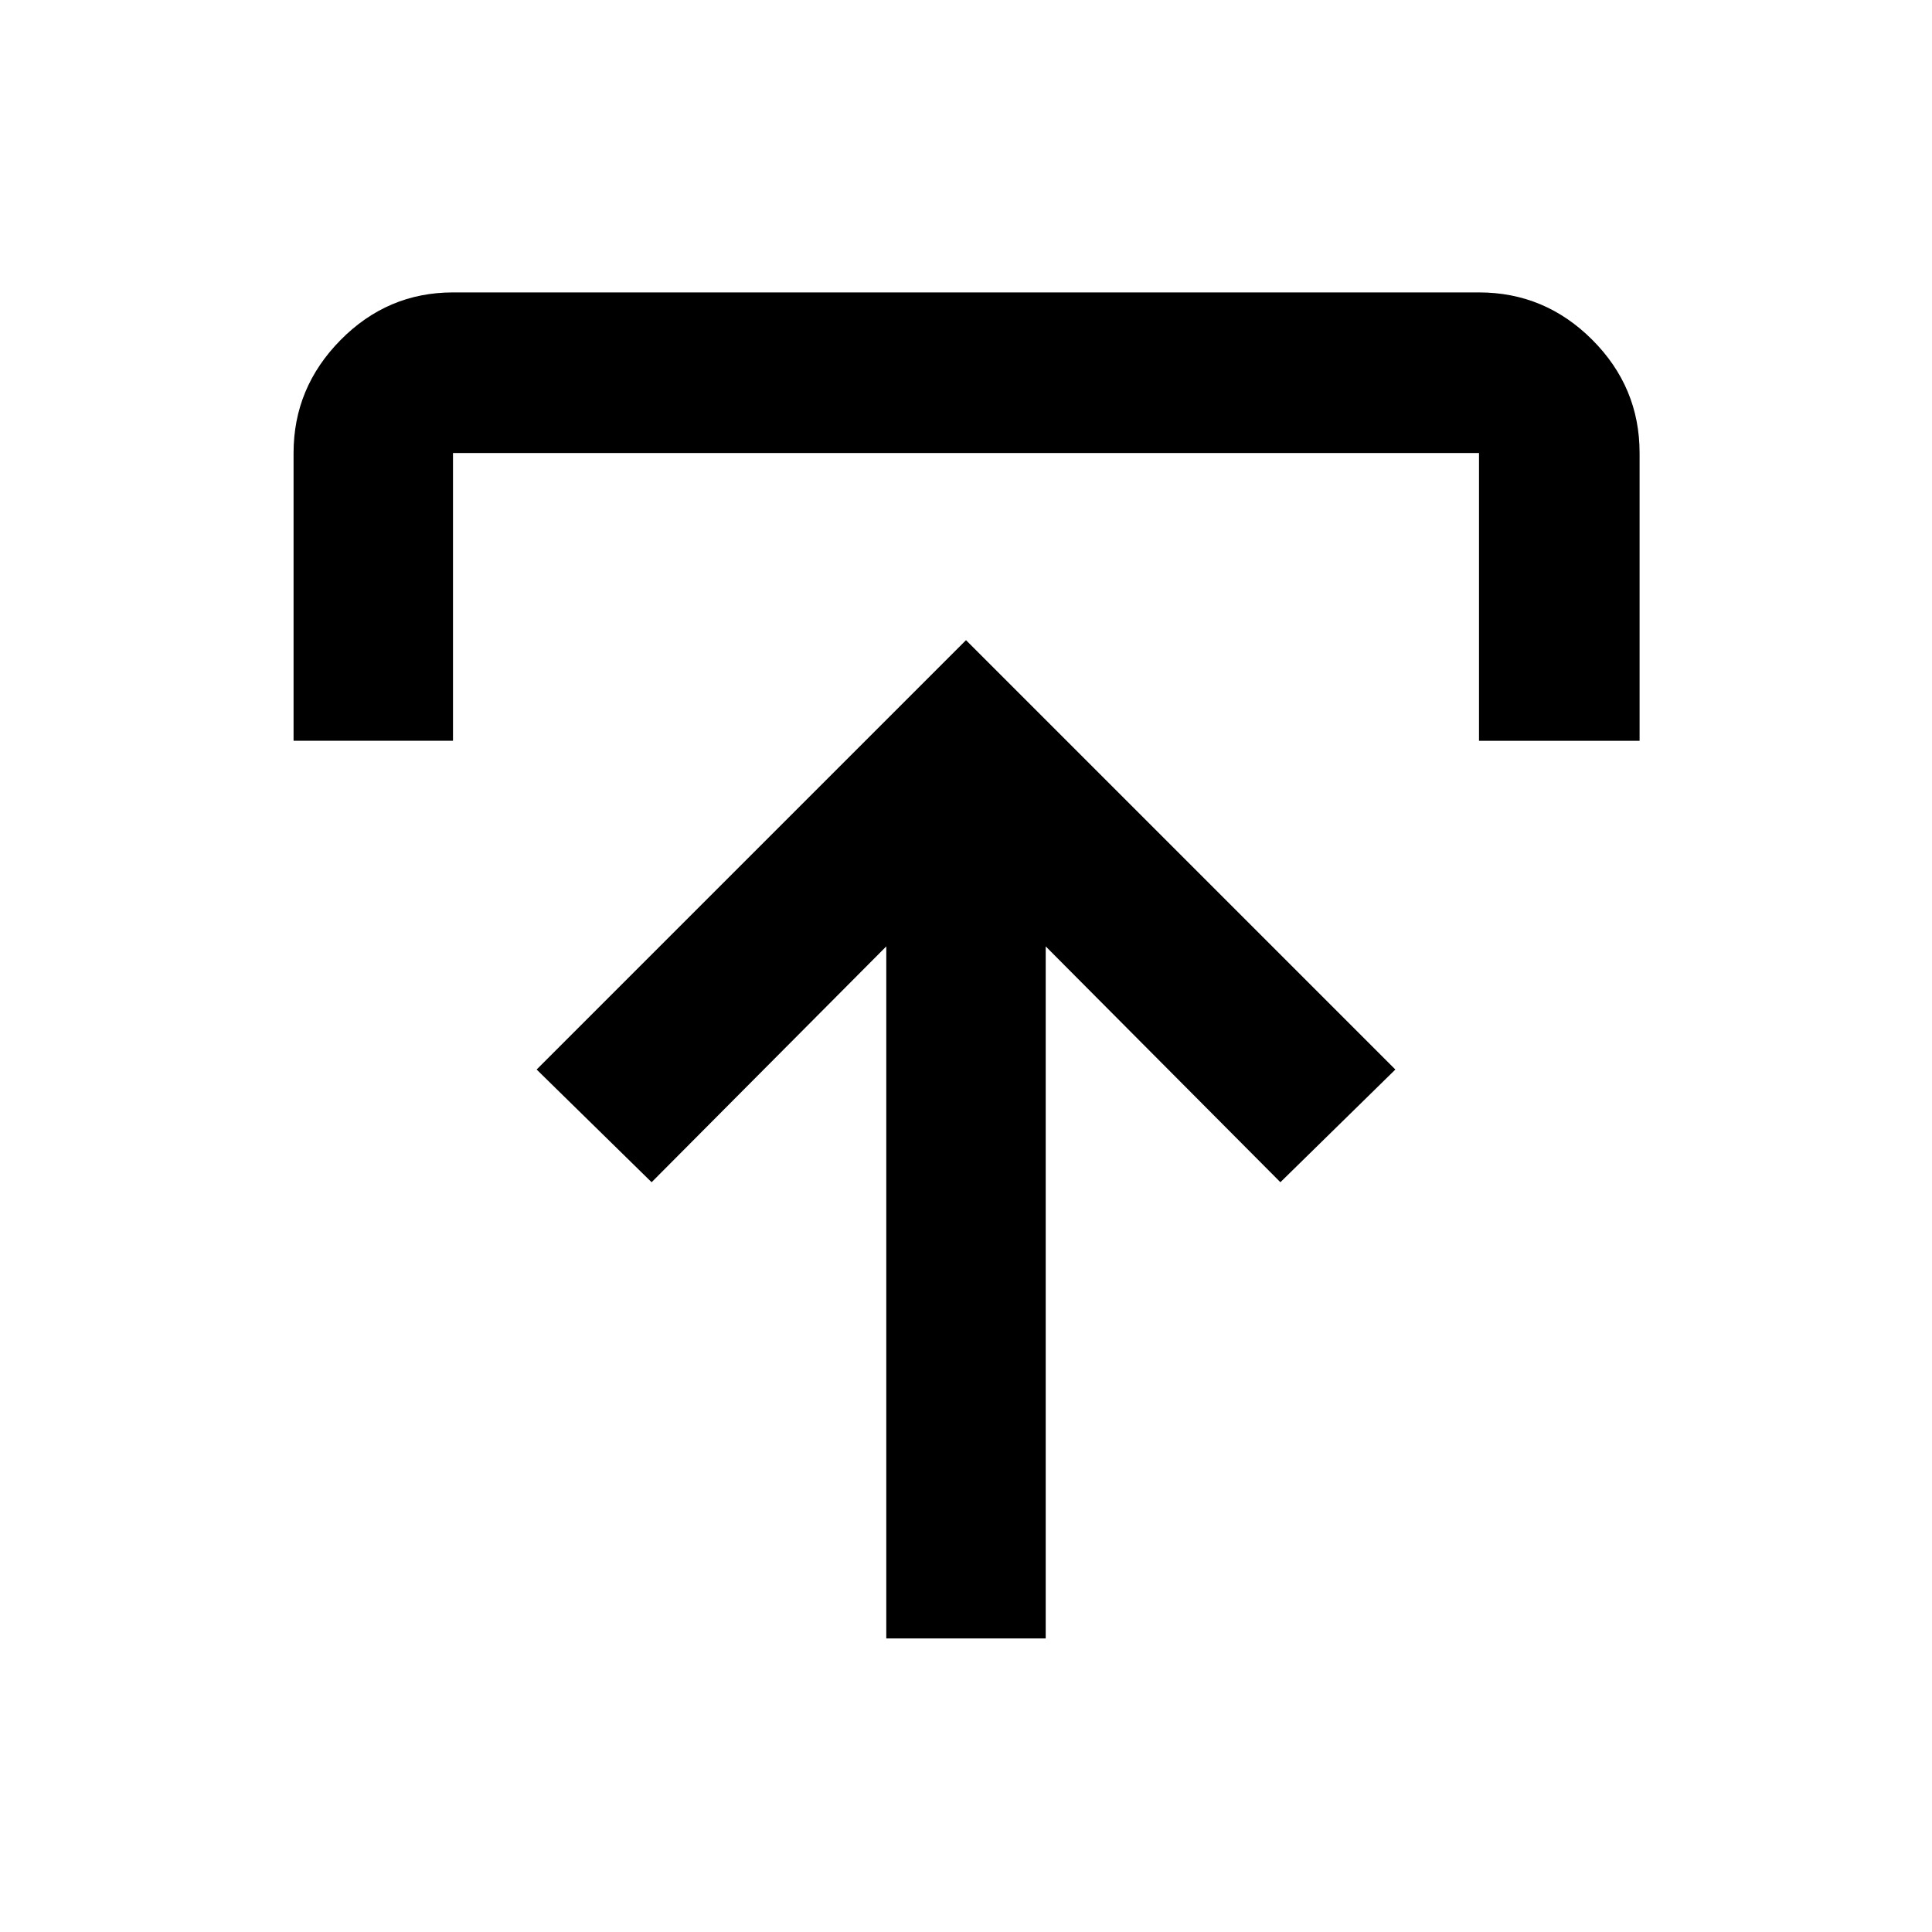 <svg xmlns="http://www.w3.org/2000/svg" width="48" height="48" viewBox="0 -960 960 960"><path d="M440.39-145.87v-343.87L323.78-372.56l-57.13-56L480-641.91l213.35 213.35-57.13 56-116.61-117.18v343.87h-79.22ZM145.87-591.91v-143q0-32.48 23.35-56.13 23.36-23.66 55.87-23.66h509.82q32.74 0 56.26 23.53 23.53 23.52 23.53 56.26v143h-79.79v-143H225.09v143h-79.22Z"/></svg>